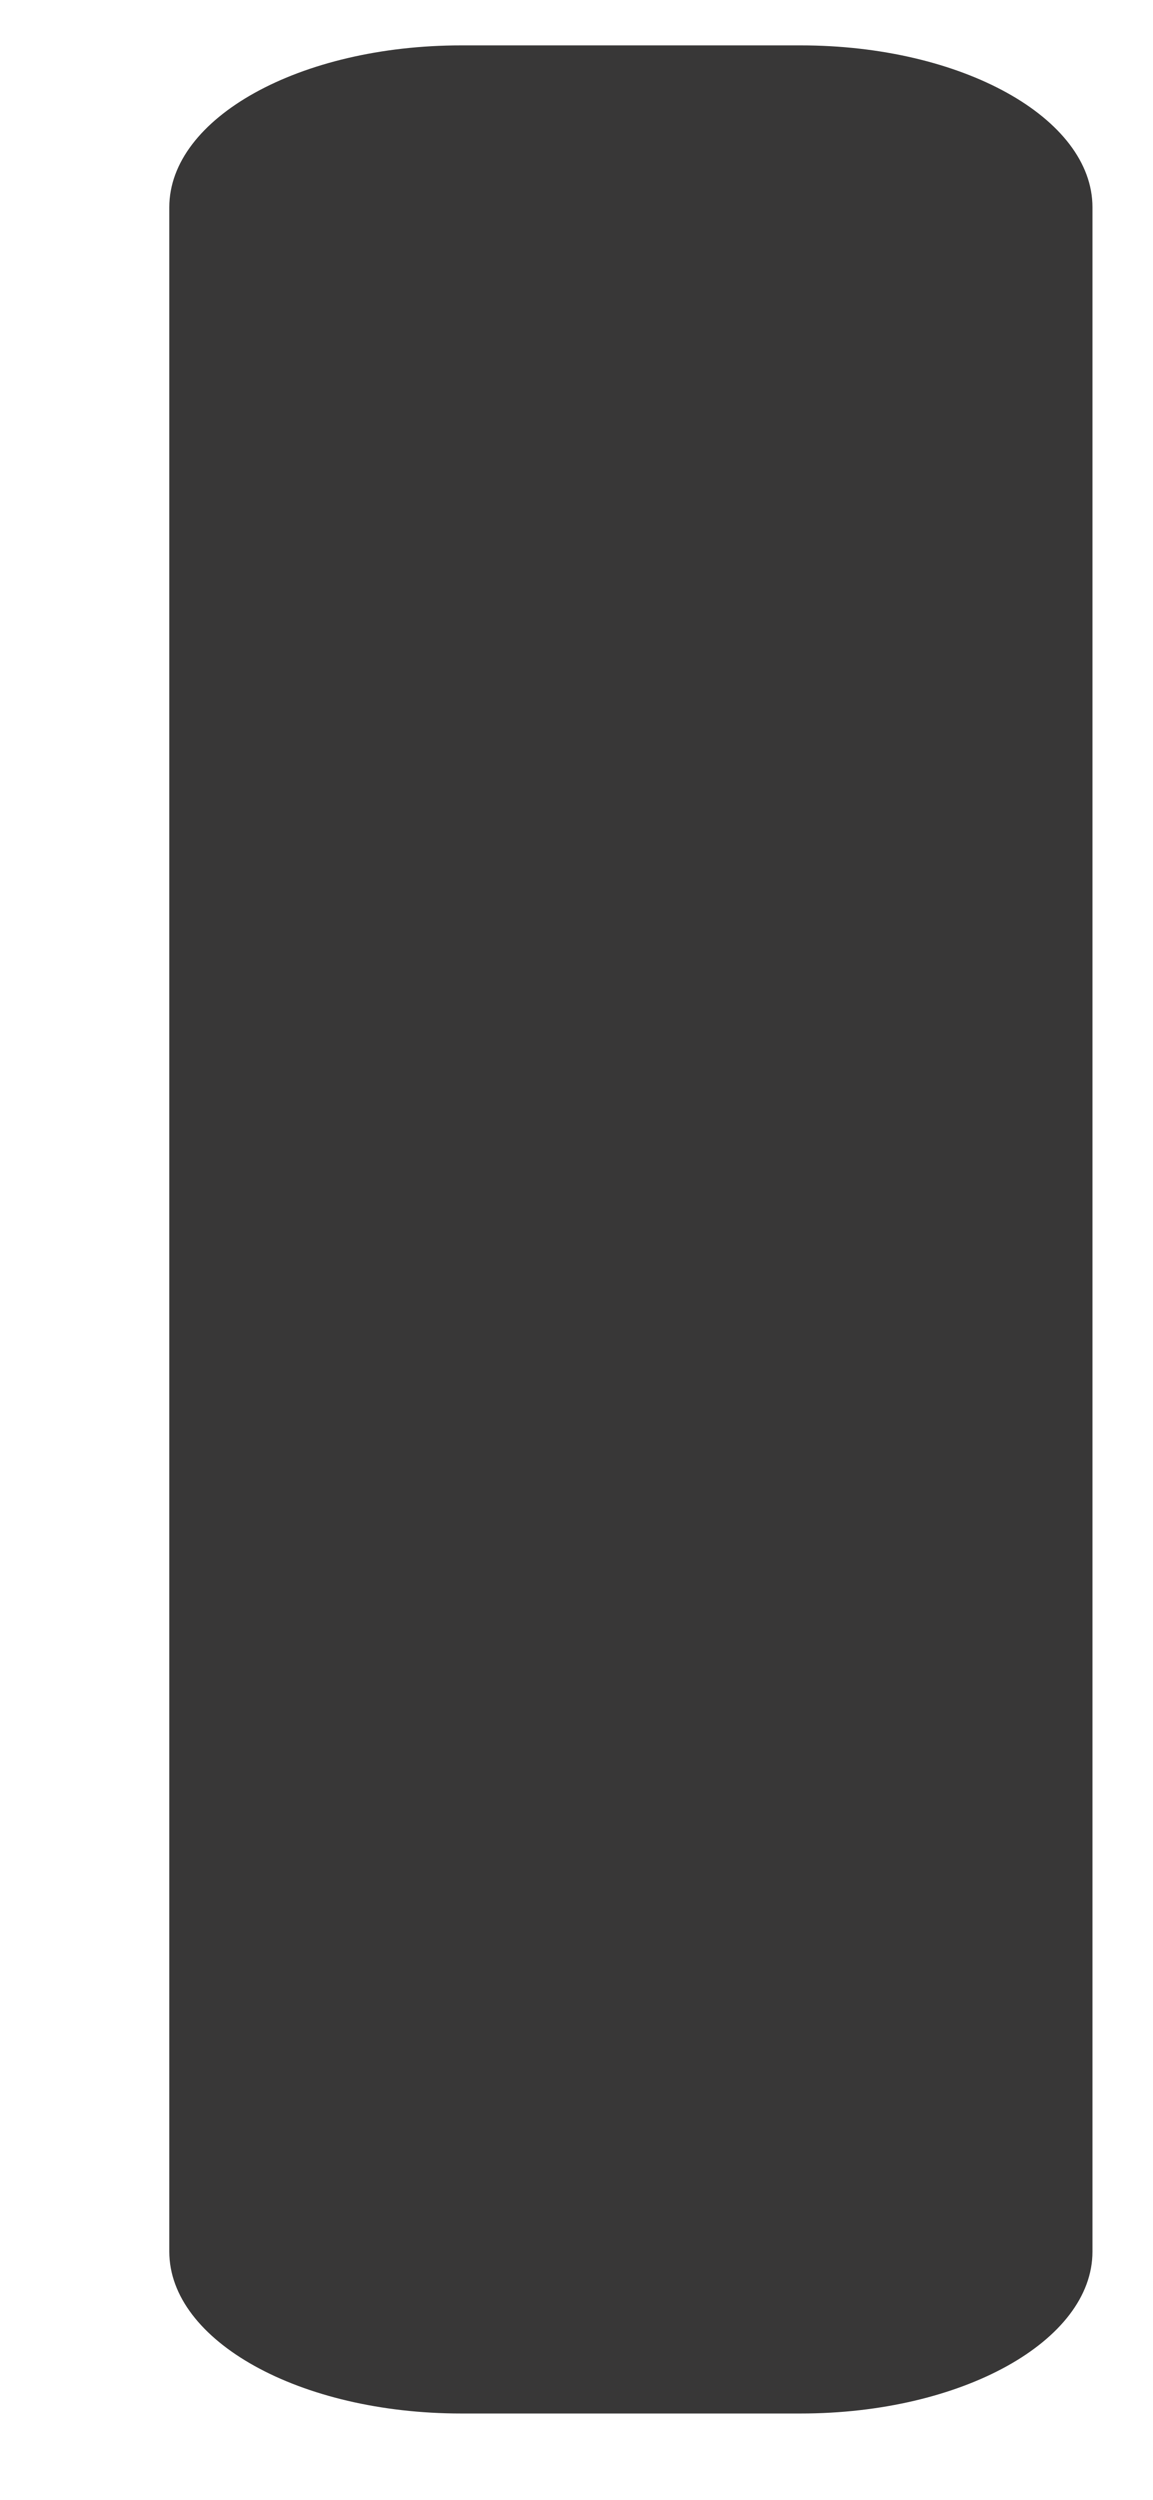 <?xml version="1.0" encoding="UTF-8" standalone="no"?><svg width='6' height='13' viewBox='0 0 6 13' fill='none' xmlns='http://www.w3.org/2000/svg'>
<path d='M4.167 12.551H2.4C1.561 12.551 0.881 12.174 0.881 11.709V1.078C0.881 0.613 1.561 0.236 2.4 0.236H4.167C5.005 0.236 5.685 0.613 5.685 1.078V11.709C5.685 12.174 5.005 12.551 4.167 12.551Z' fill='#383737'/>
</svg>

